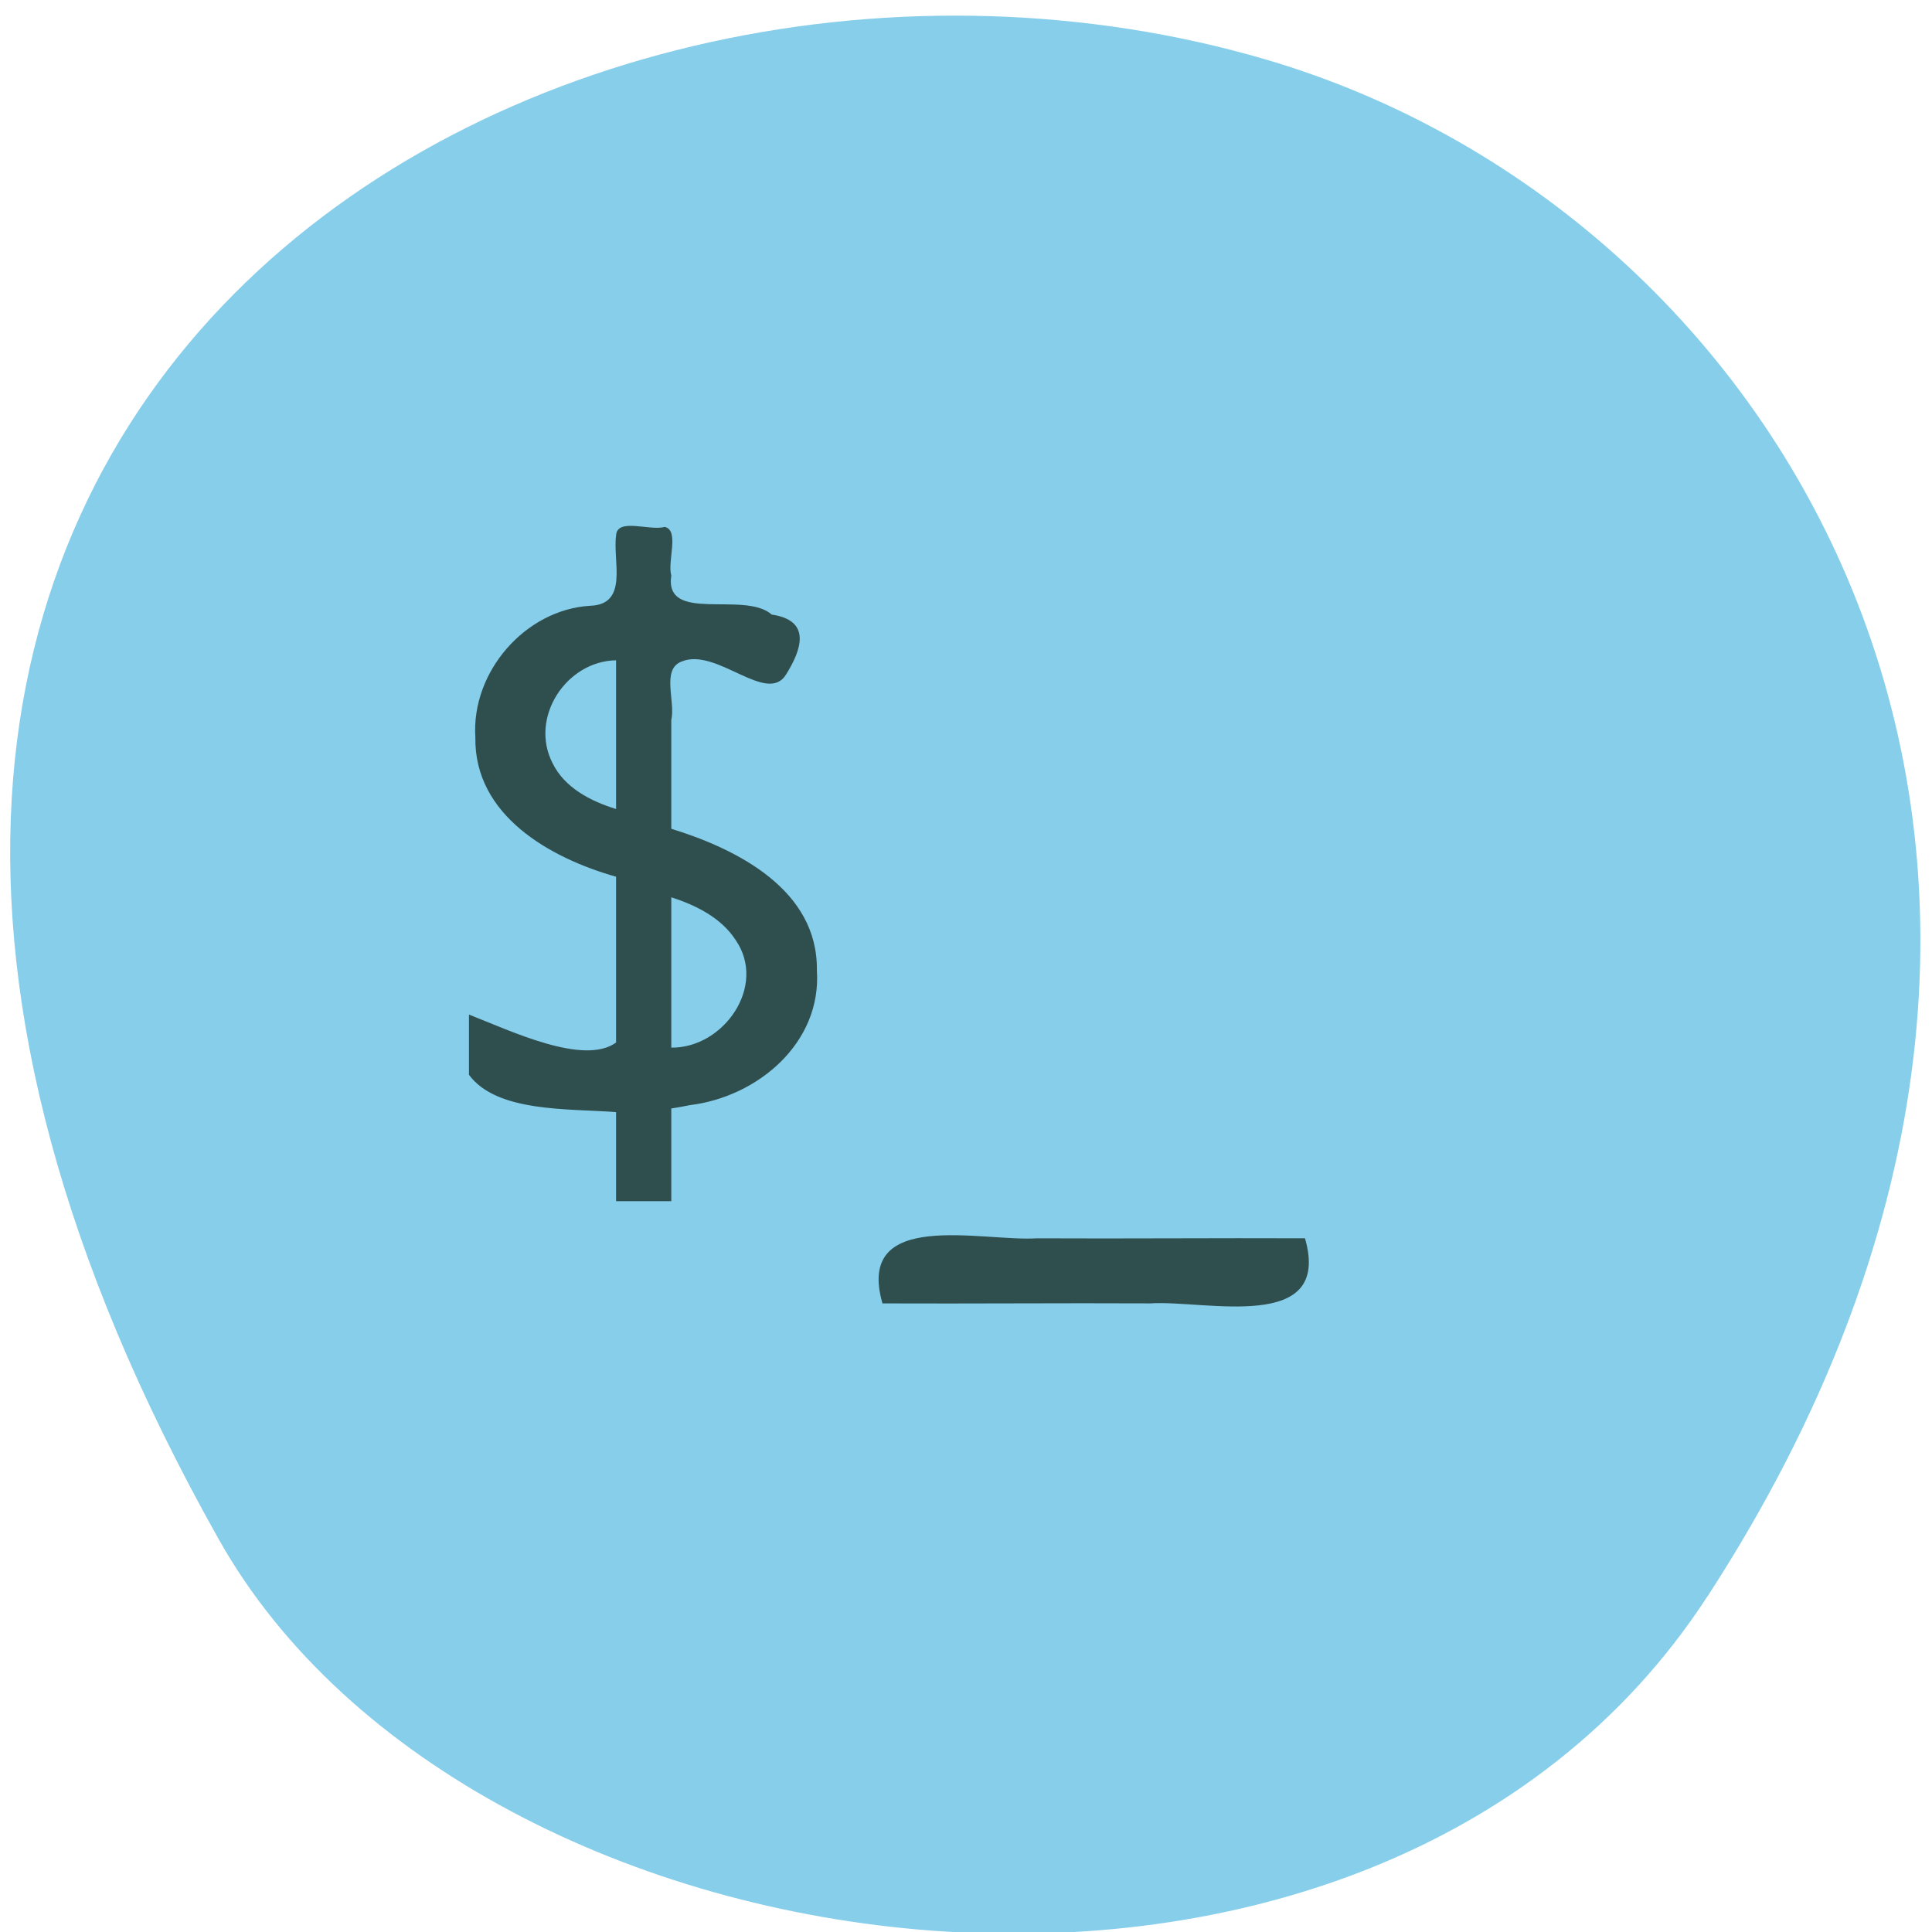 <svg xmlns="http://www.w3.org/2000/svg" viewBox="0 0 256 256"><g color="#000"><path d="m 226.22 211.58 c 62.27 -95.76 12.03 -183 -58.47 -203.69 -94.83 -27.843 -223.59 45.32 -138.75 196.1 c 33.72 59.925 152.85 75.79 197.21 7.587 z" fill="#87ceeb"/><g transform="translate(-2.17 -798.53)" fill="#2f4f4f"><path d="m 166.41 944.17 c 3.656 12.68 -13.266 8.15 -20.47 8.625 -11.839 -0.059 -23.678 0.053 -35.517 0.002 -3.656 -12.68 13.266 -8.15 20.47 -8.625 11.839 0.059 23.678 -0.053 35.517 -0.002 z" transform="translate(8.678 18.441)"/><path d="m 91.12 945.41 c 0 4.094 0 8.189 0 12.283 -2.439 0 -4.878 0 -7.317 0 0 -3.934 0 -7.869 0 -11.803 -6.265 -0.485 -15.811 0.071 -19.493 -4.945 0 -2.66 0 -5.32 0 -7.979 5.589 2.182 15.198 6.802 19.493 3.707 0 -7.324 0 -14.648 0 -21.972 -8.717 -2.465 -18.814 -8.107 -18.646 -18.477 -0.562 -8.656 6.613 -16.94 15.249 -17.429 5.093 -0.188 2.935 -5.947 3.397 -9.283 0.082 -2.453 4.484 -0.584 6.435 -1.168 2.01 0.43 0.332 4.545 0.882 6.435 -0.97 6.436 9.681 1.978 13.313 5.187 5.326 0.782 3.909 4.695 1.924 7.891 -2.51 4.214 -9.259 -3.63 -13.888 -1.663 -2.691 1.046 -0.772 5.259 -1.349 7.757 0 4.798 0 9.596 0 14.394 8.763 2.703 19.433 8.103 19.291 18.743 0.659 9.651 -7.871 16.792 -16.837 17.879 l -1.225 0.236 l -1.229 0.206 z m -7.317 -39.681 c 0 -6.569 0 -13.14 0 -19.707 -6.637 0.116 -11.51 7.615 -8.415 13.633 1.597 3.273 5.087 5.05 8.415 6.074 z m 7.317 11.696 c 0 6.64 0 13.28 0 19.921 6.904 0.084 12.726 -8.137 8.535 -14.246 -1.922 -2.969 -5.269 -4.62 -8.535 -5.675 z"/></g></g></svg>